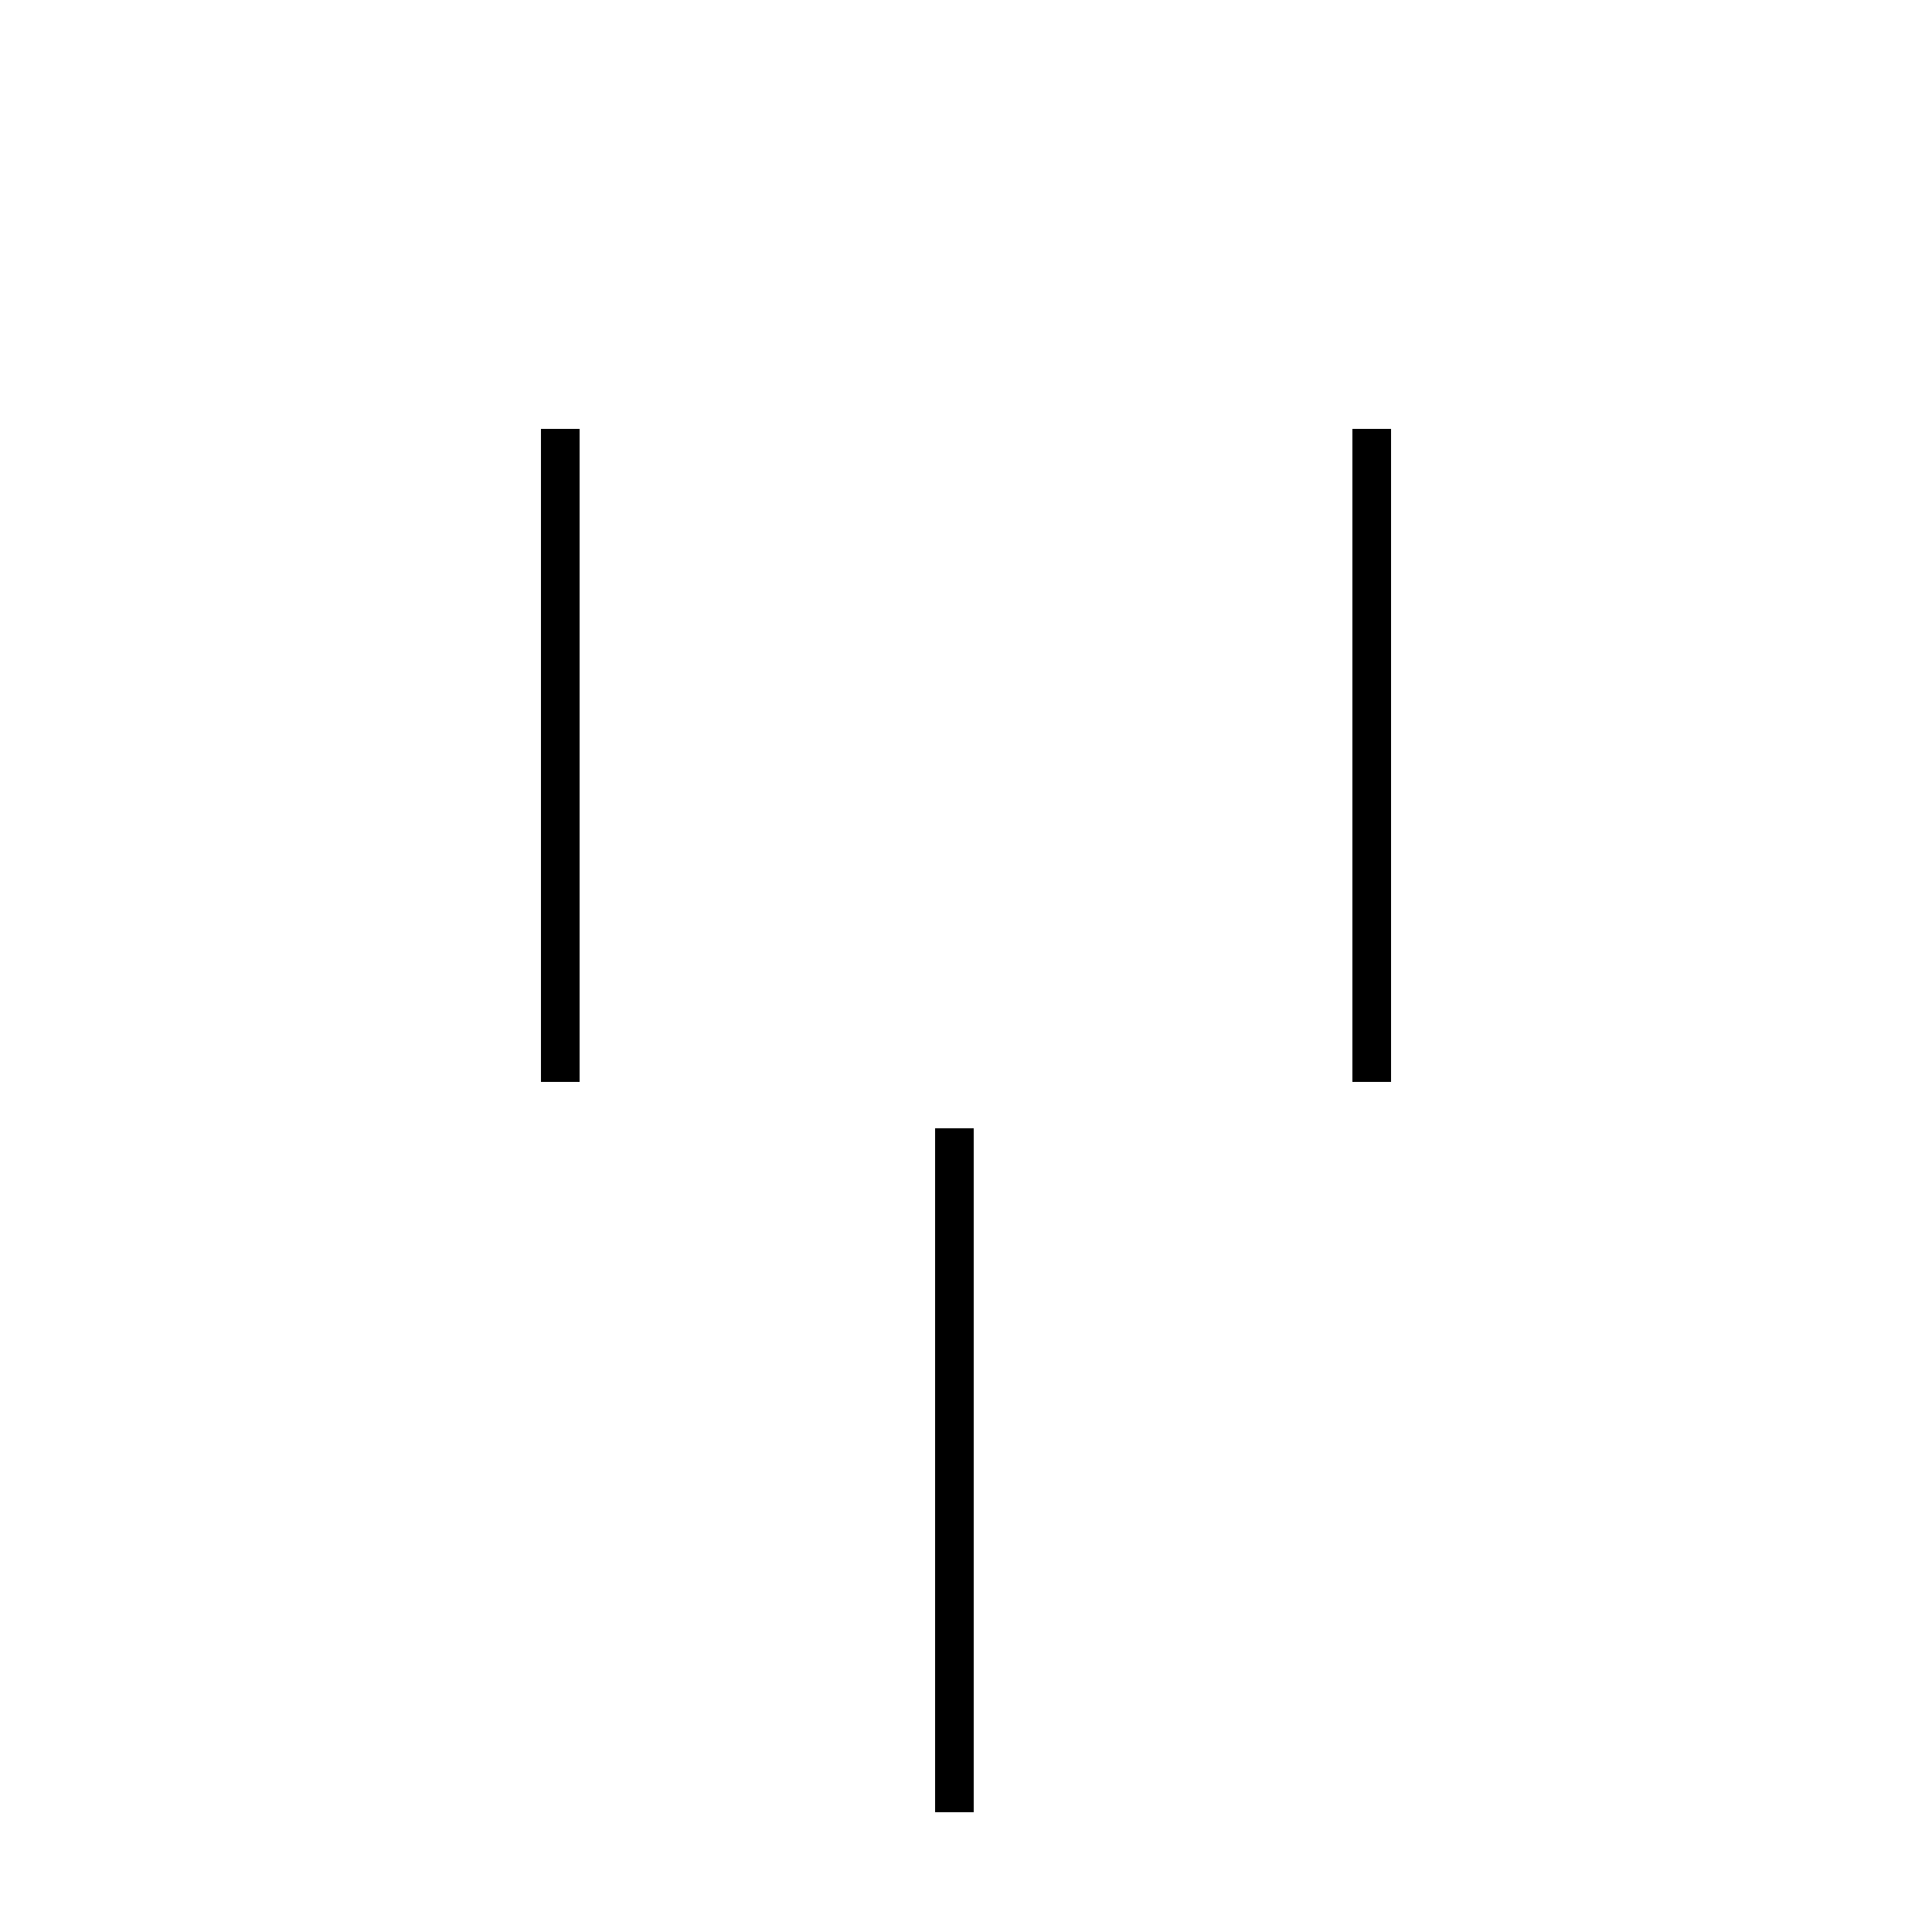 <?xml version='1.0' encoding='utf8'?>
<svg viewBox="0.0 -44.0 50.0 50.0" version="1.1" xmlns="http://www.w3.org/2000/svg">
<rect x="0.0" y="-44.0" width="50.0" height="50.0" fill="#808080" stroke="none"/>
<rect x="-1000" y="-1000" width="2000" height="2000" stroke="white" fill="white"/>
<g style="fill:none; stroke:#000000;  stroke-width:1">
<path d="M 14.5 16.0 L 14.5 32.9 M 24.7 -2.9 L 24.7 14.8 M 35.5 32.9 L 35.5 16.0 " transform="scale(1, -1)" />
</g>
</svg>